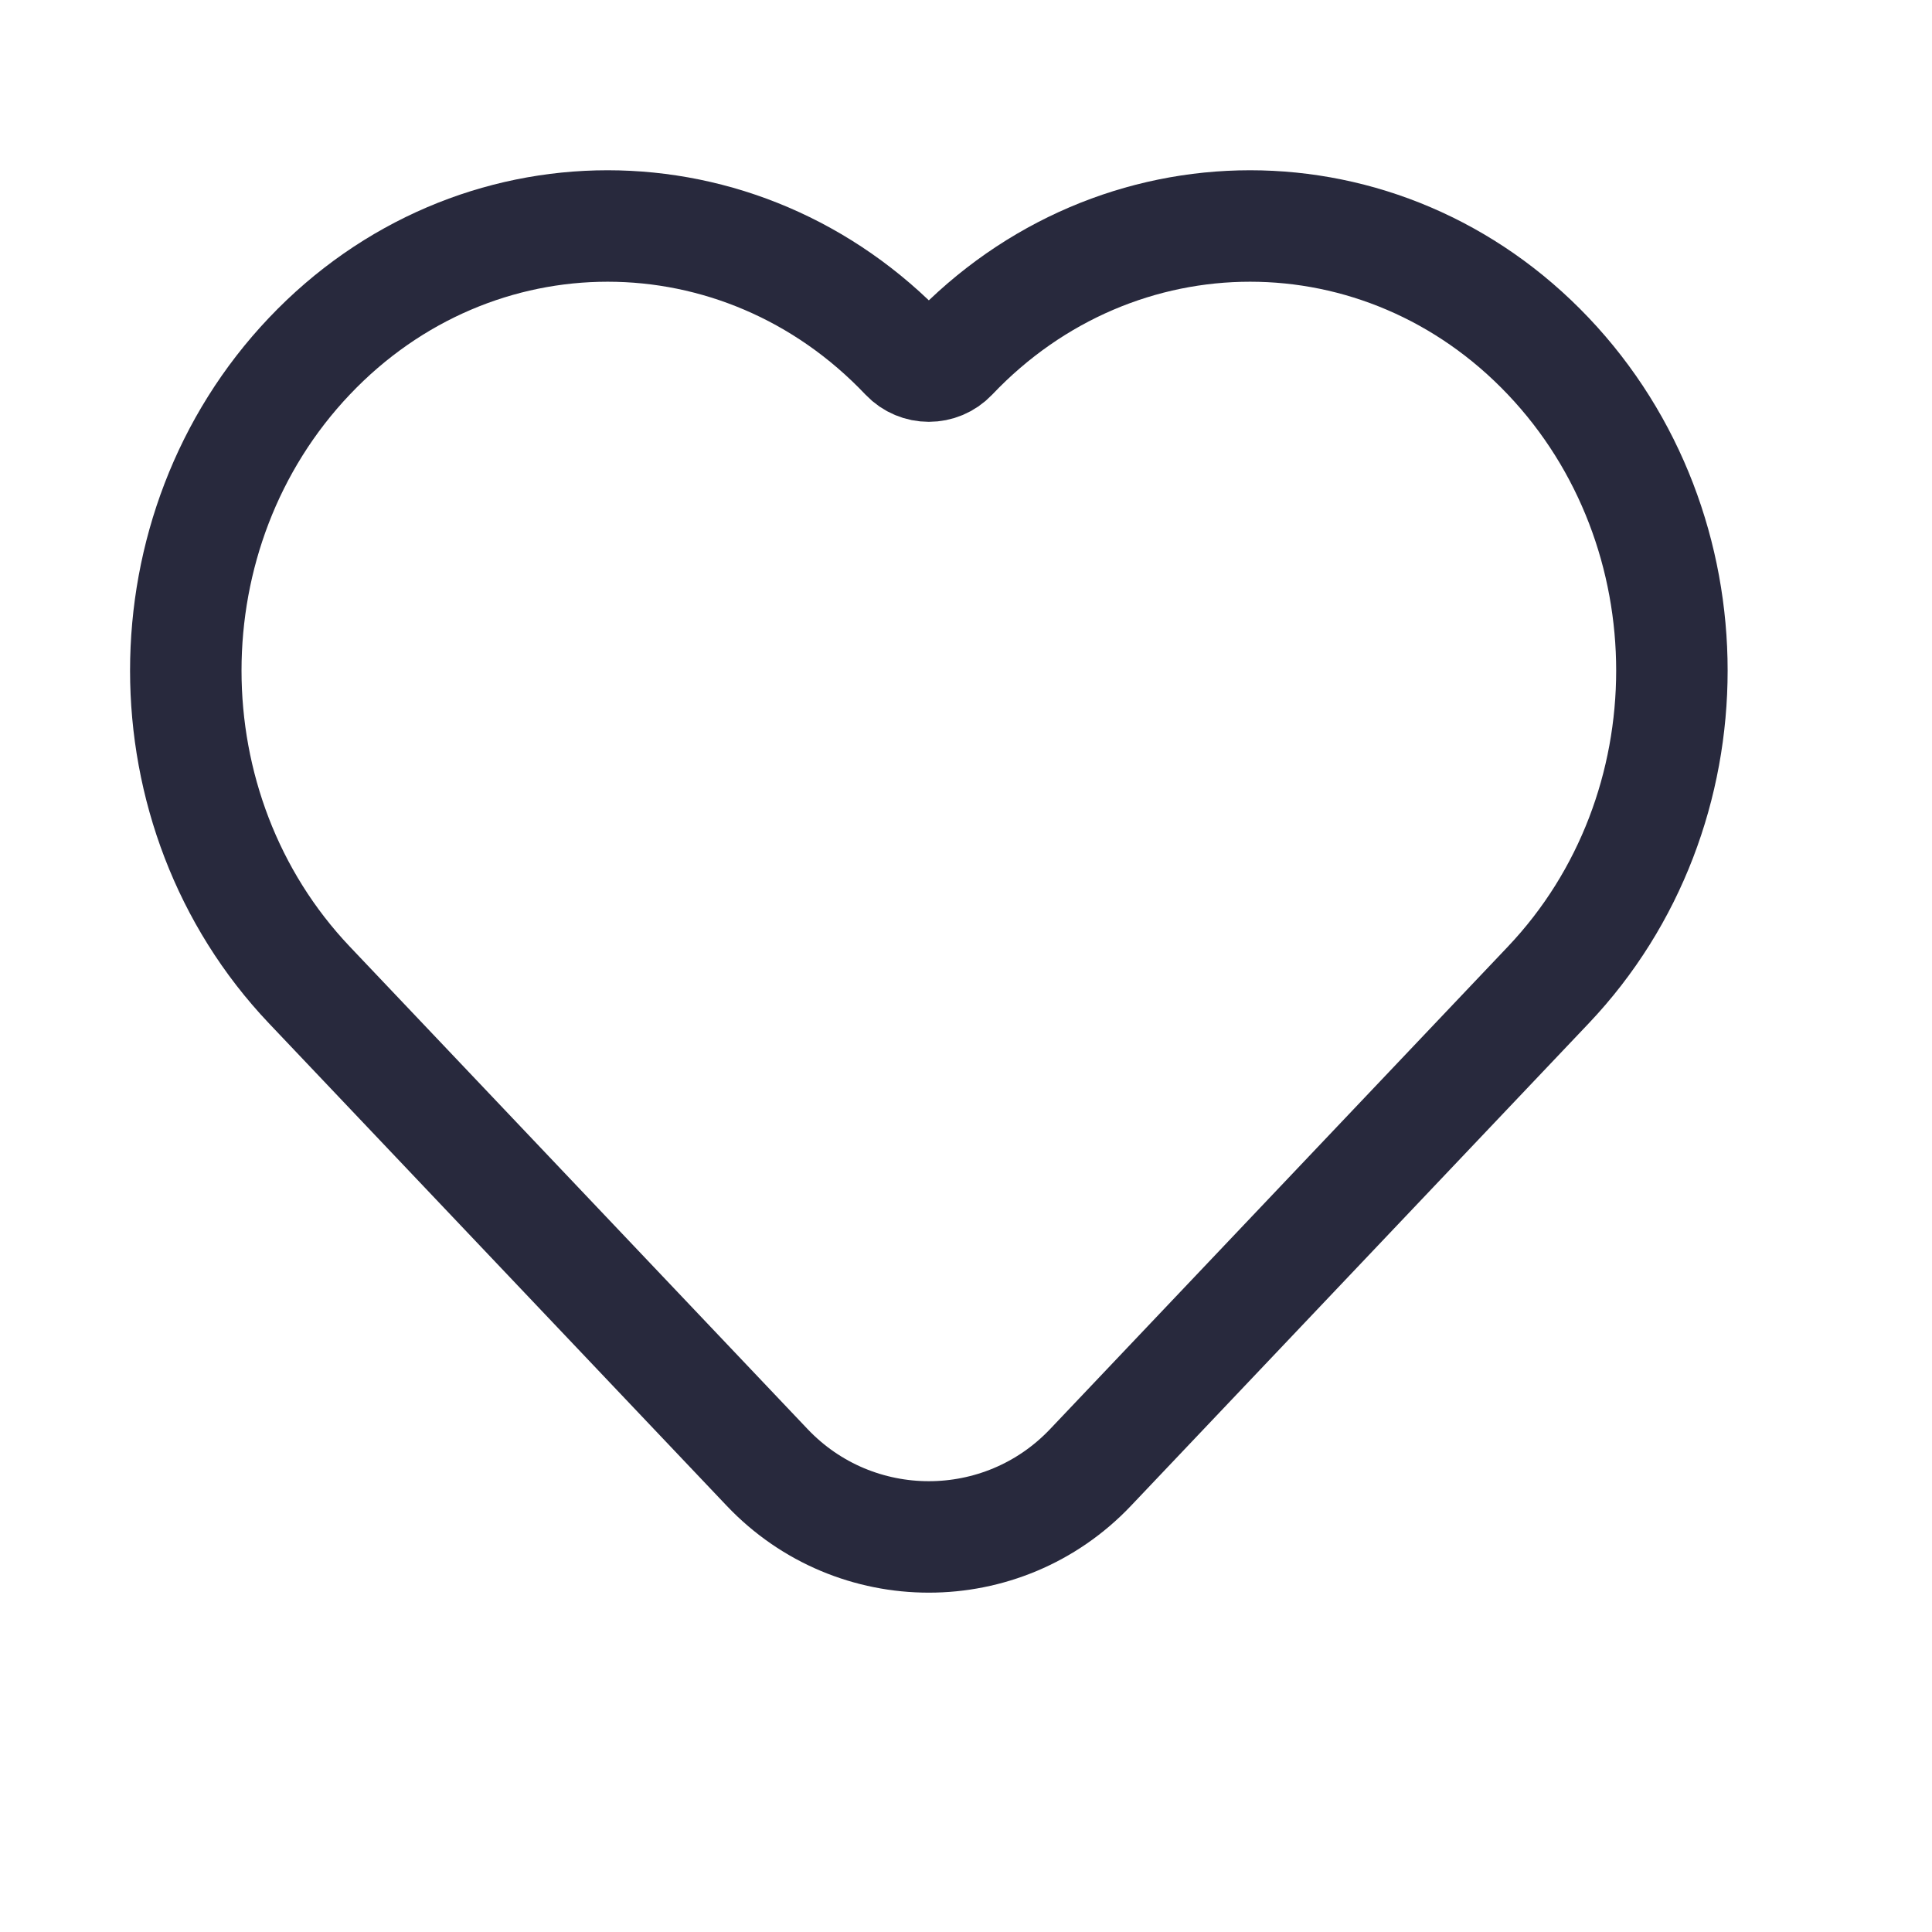 <svg width="25" height="25" viewBox="0 0 25 26" fill="none" xmlns="http://www.w3.org/2000/svg">
<path d="M3.663 13.255L9.824 19.748C11.007 20.995 12.993 20.995 14.176 19.748L20.337 13.255C22.554 10.918 22.554 7.13 20.337 4.794C18.12 2.457 14.526 2.457 12.309 4.794V4.794C12.141 4.971 11.859 4.971 11.691 4.794V4.794C9.474 2.457 5.88 2.457 3.663 4.794C1.446 7.13 1.446 10.918 3.663 13.255Z" stroke="#28293D" stroke-width="1.5"/>
</svg>
